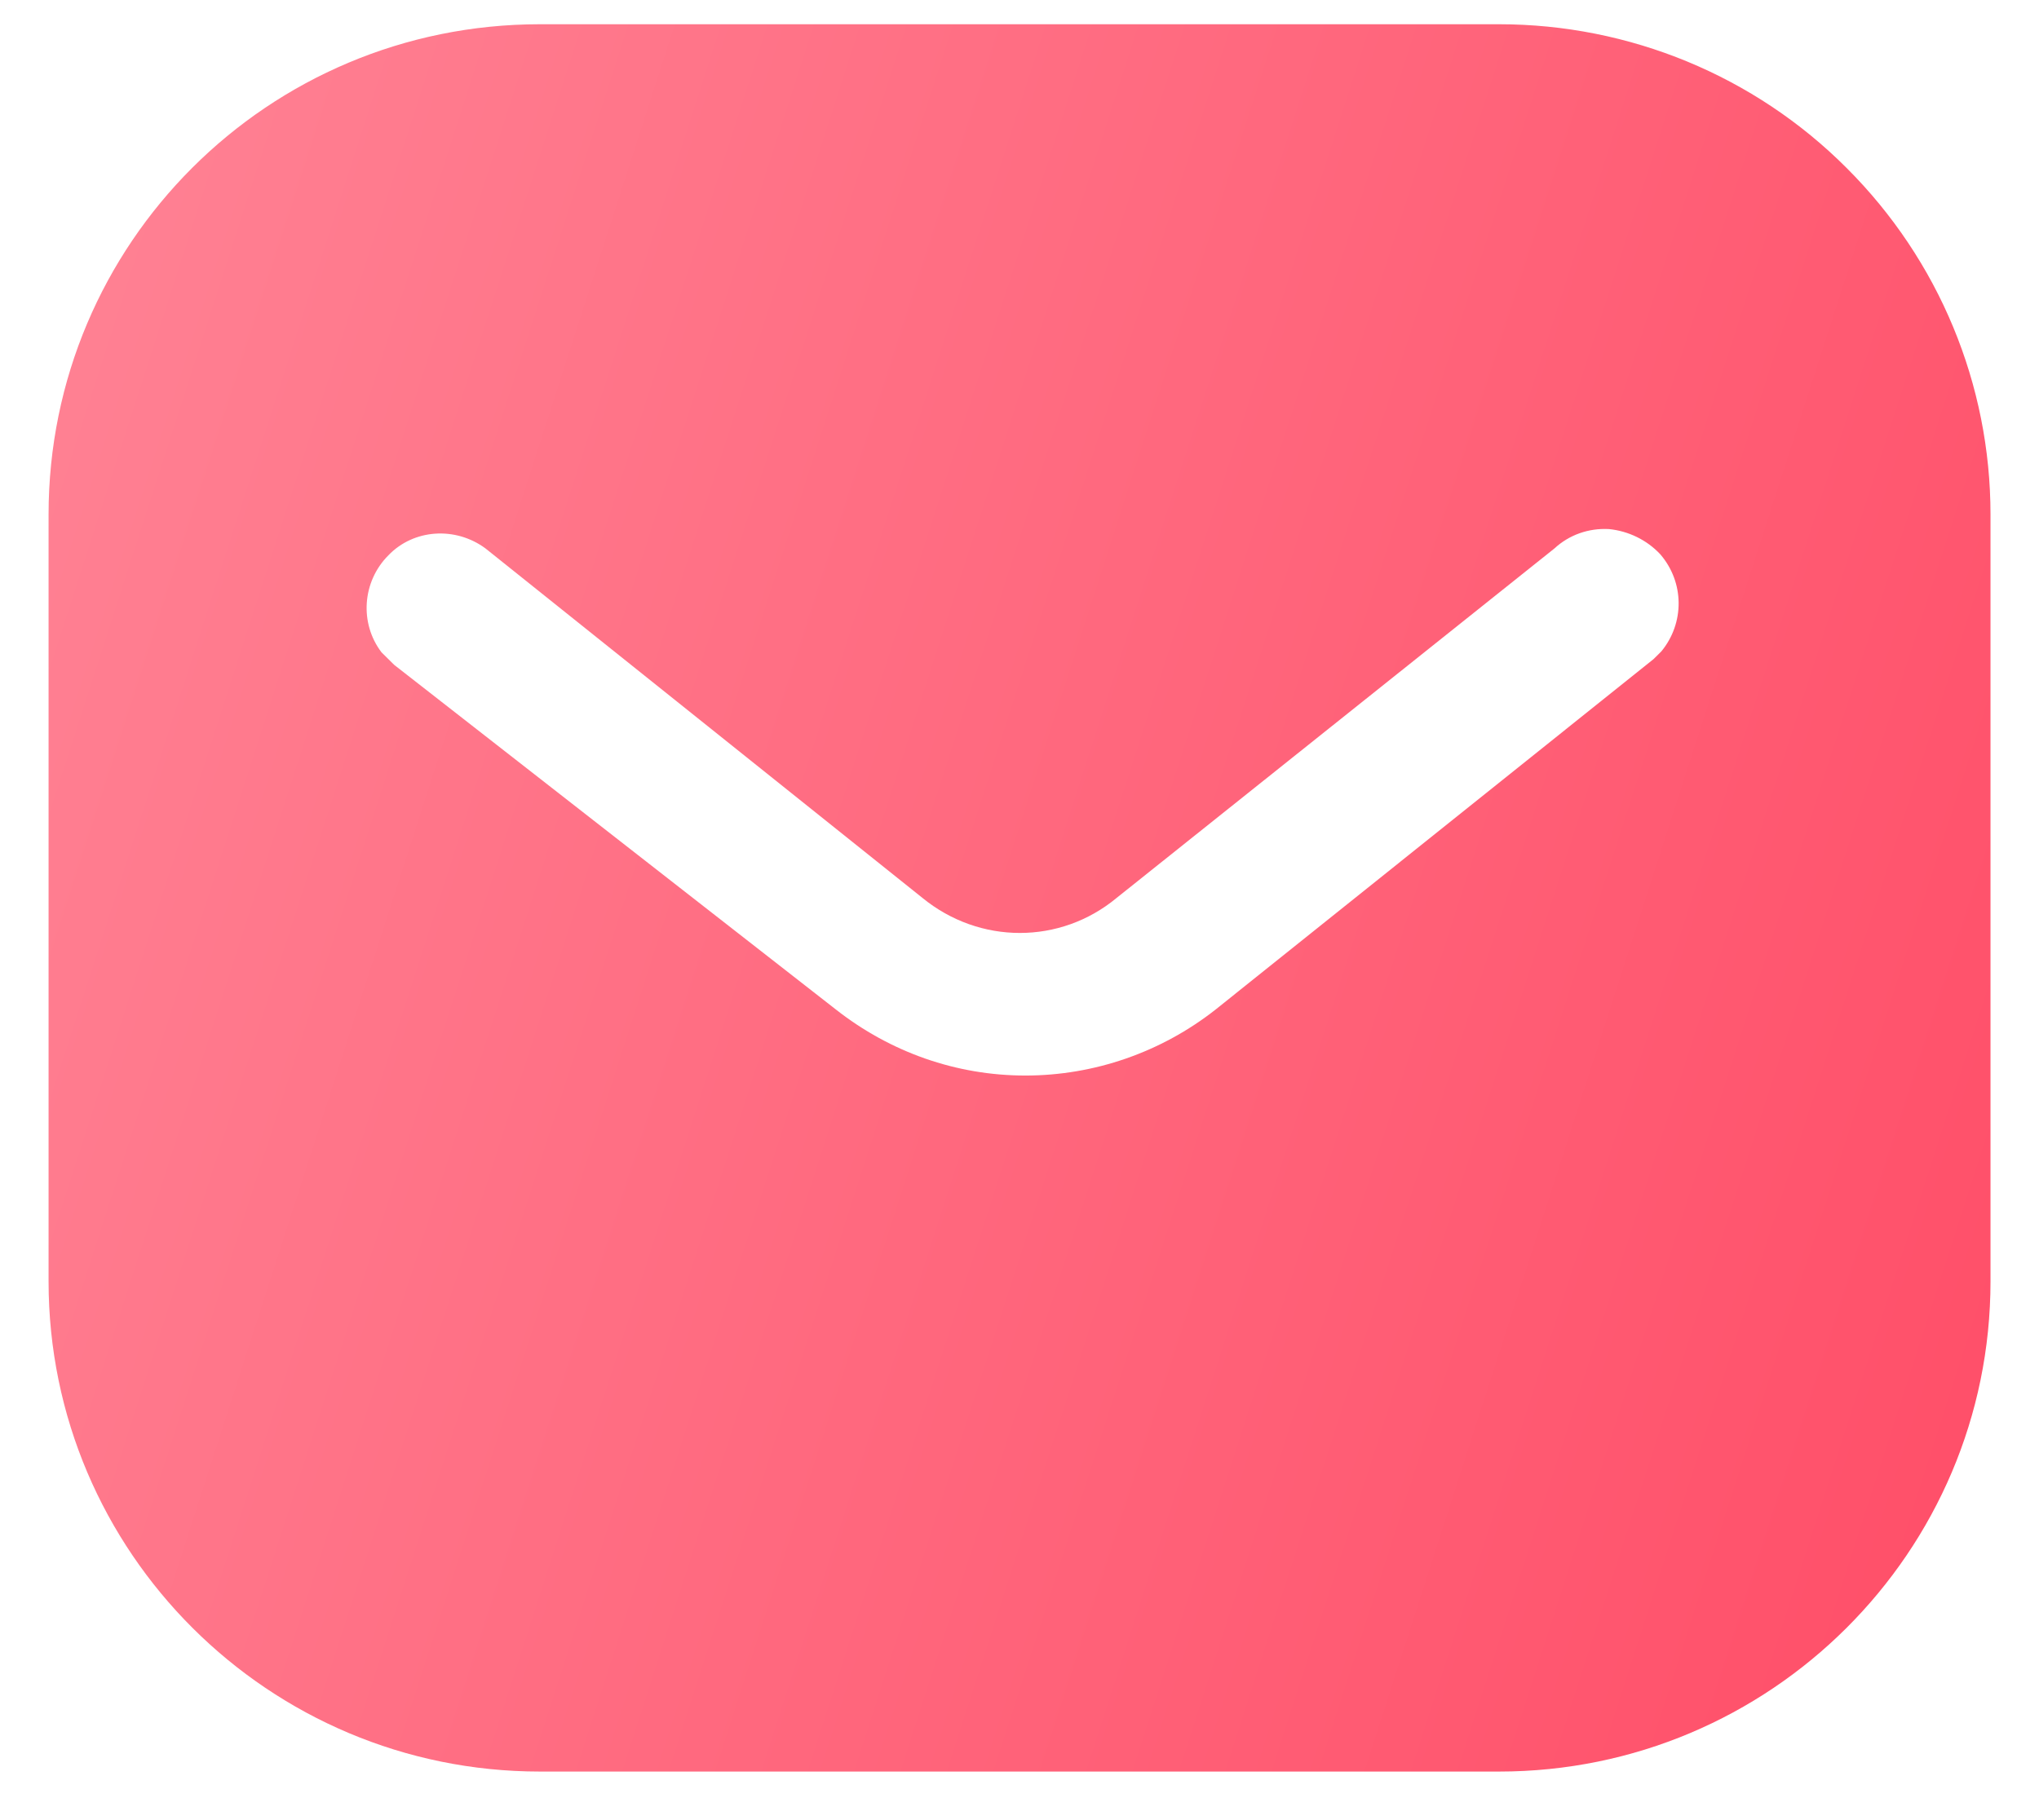 <svg width="28" height="25" viewBox="0 0 28 25" fill="none" xmlns="http://www.w3.org/2000/svg">
<path fill-rule="evenodd" clip-rule="evenodd" d="M20.586 0.333C22.374 0.333 24.094 1.04 25.359 2.308C26.626 3.573 27.334 5.28 27.334 7.067V17.6C27.334 21.32 24.307 24.333 20.586 24.333H7.414C3.693 24.333 0.667 21.32 0.667 17.6V7.067C0.667 3.347 3.679 0.333 7.414 0.333H20.586ZM22.707 9.053L22.814 8.947C23.133 8.56 23.133 8 22.799 7.613C22.614 7.415 22.359 7.293 22.094 7.267C21.814 7.252 21.547 7.347 21.346 7.533L15.334 12.333C14.56 12.975 13.453 12.975 12.667 12.333L6.667 7.533C6.253 7.227 5.679 7.267 5.334 7.627C4.974 7.987 4.934 8.56 5.239 8.96L5.414 9.133L11.48 13.867C12.227 14.453 13.133 14.773 14.081 14.773C15.026 14.773 15.947 14.453 16.692 13.867L22.707 9.053Z" fill="url(#paint0_linear_31_229)"/>
<defs>
<linearGradient id="paint0_linear_31_229" x1="27.334" y1="24.333" x2="-3.83" y2="14.293" gradientUnits="userSpaceOnUse">
<stop stop-color="#FF4D67"/>
<stop offset="1" stop-color="#FF8395"/>
</linearGradient>
</defs>
</svg>
